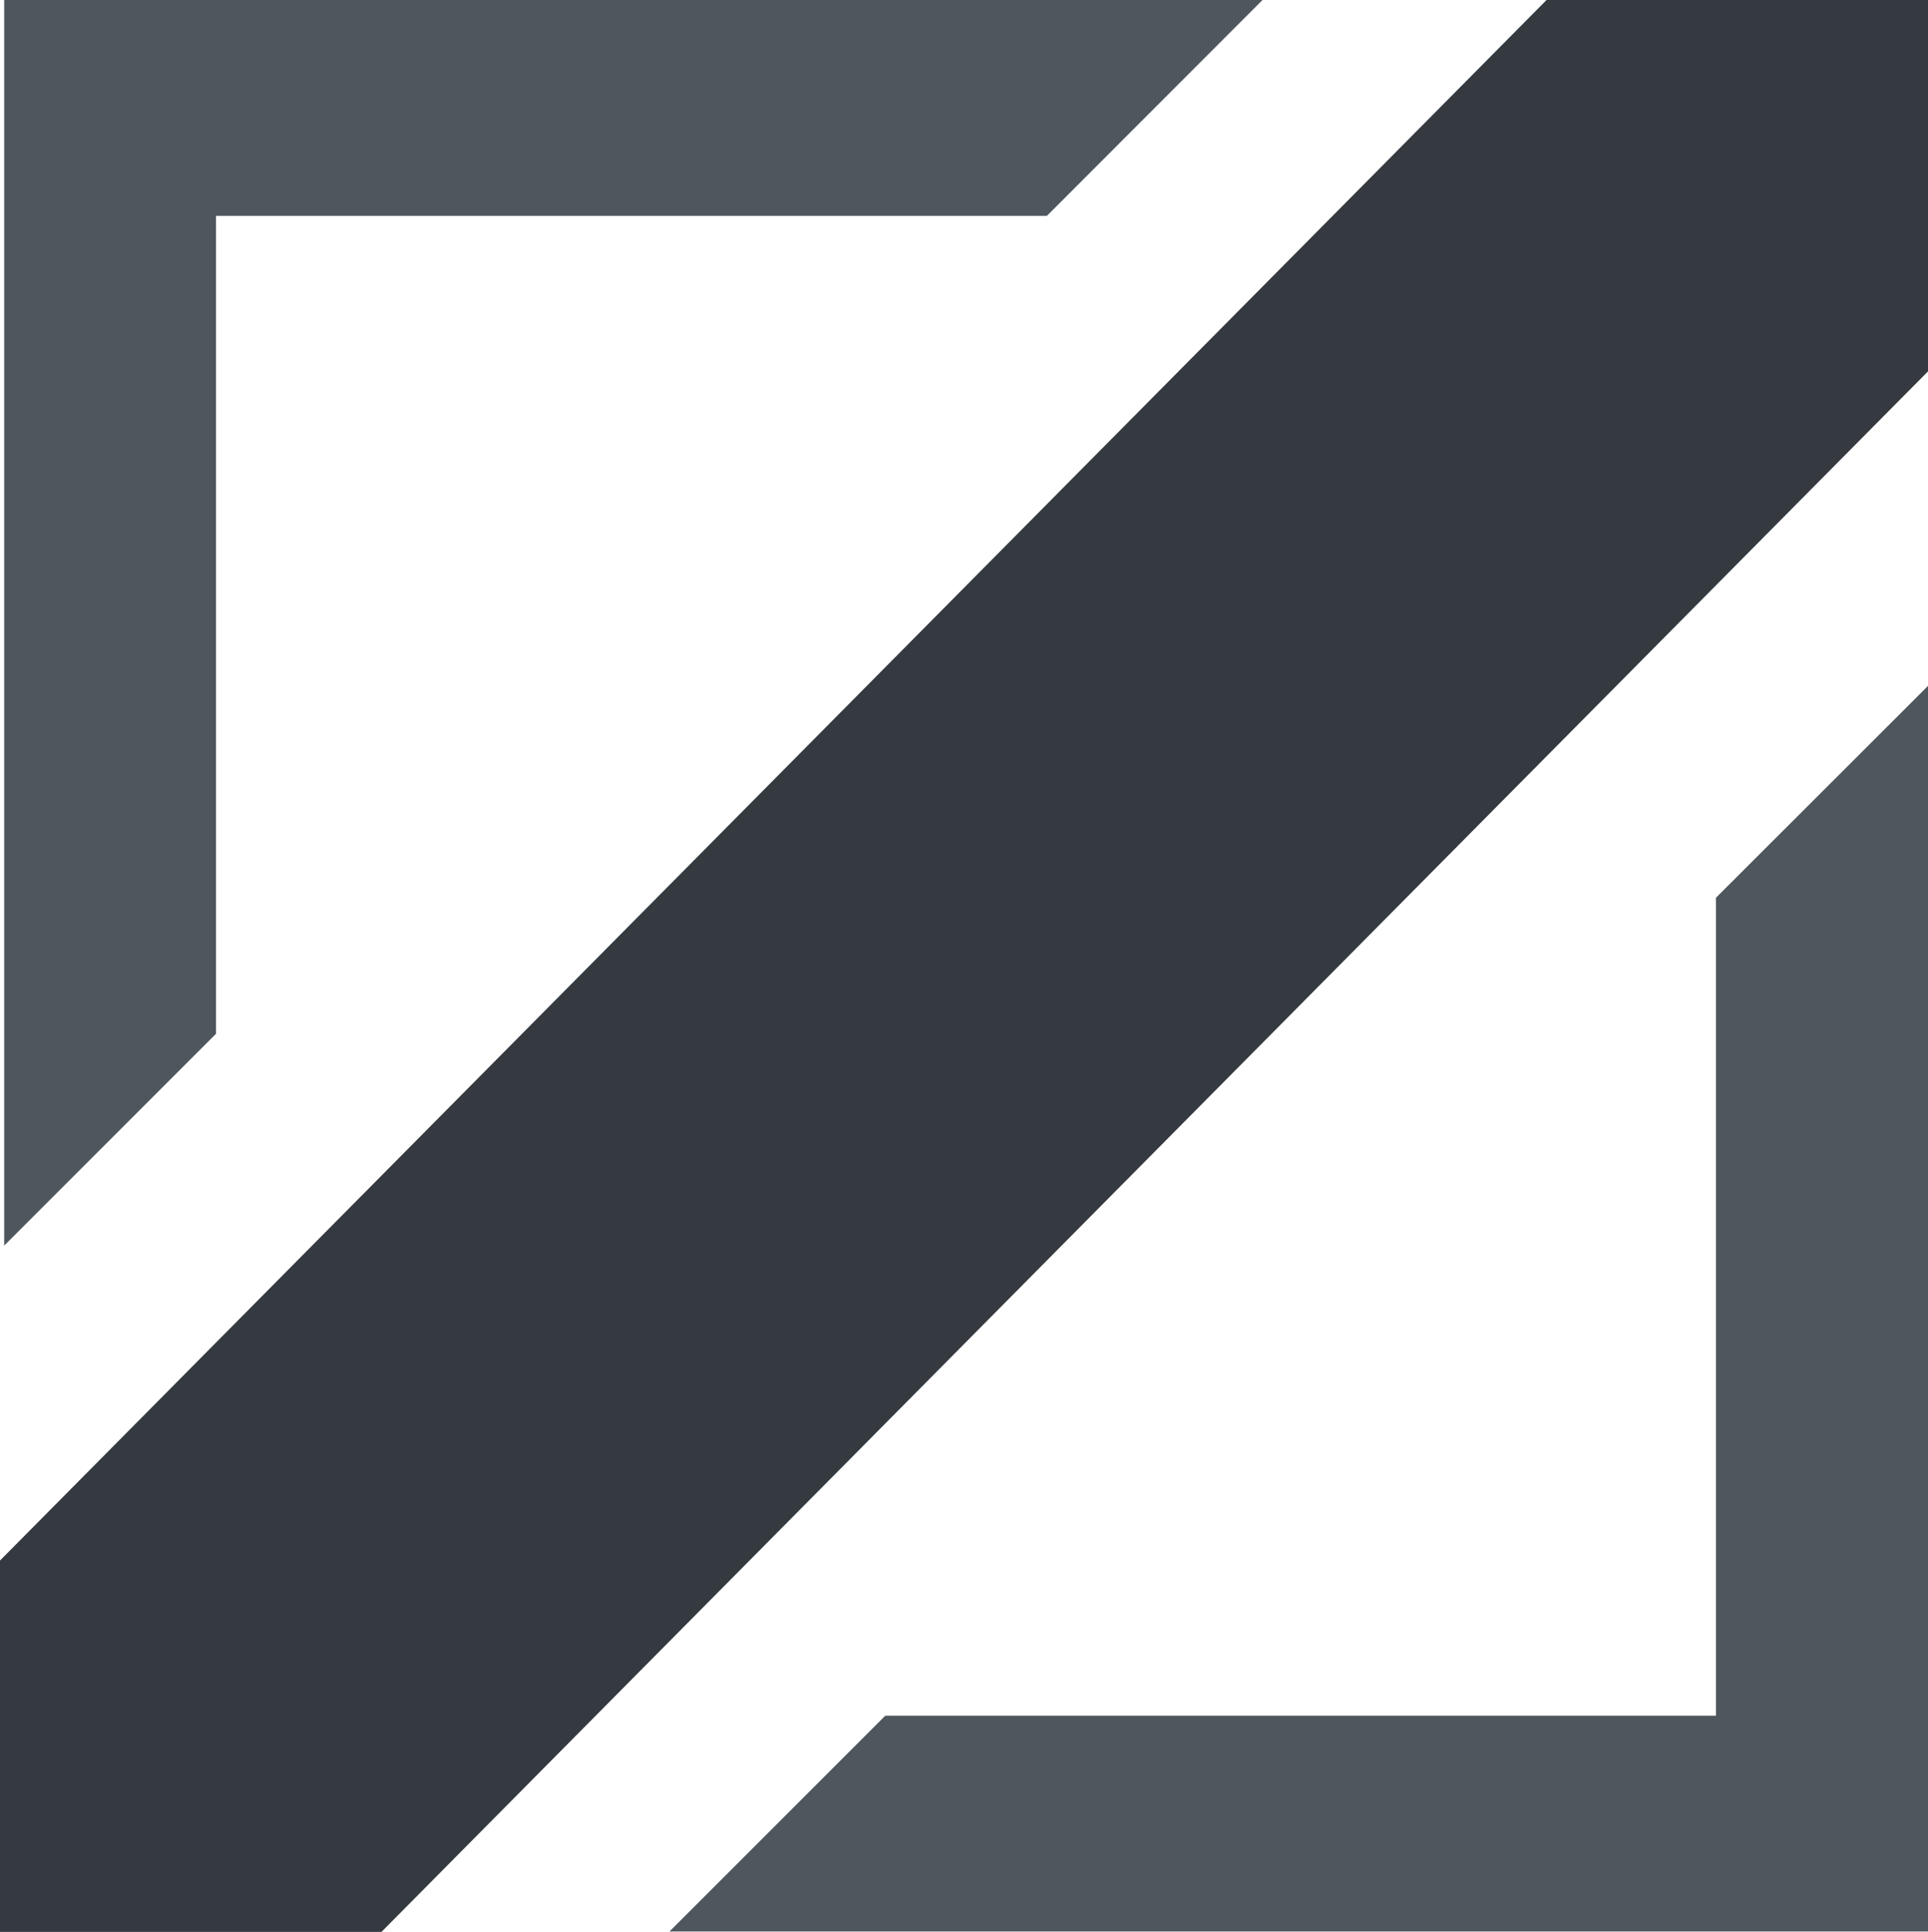 <svg xmlns="http://www.w3.org/2000/svg" viewBox="0 0 91.84 92.02"><defs><style>.cls-1{fill:#4f575e;}.cls-2{fill:#343a40;}</style></defs><title>MID</title><g id="Layer_2" data-name="Layer 2"><g id="Layer_1-2" data-name="Layer 1"><polygon class="cls-1" points="91.84 32.67 81.74 42.76 81.74 81.72 42.17 81.72 31.89 92 91.84 92 91.84 32.67"/><polygon class="cls-2" points="91.84 0 91.84 17.69 18.17 92.02 0 92.02 0 74.33 73.67 0 91.84 0"/><polygon class="cls-1" points="0.2 59.33 10.29 49.24 10.29 10.28 49.87 10.28 60.14 0 0.2 0 0.2 59.33"/></g></g></svg>